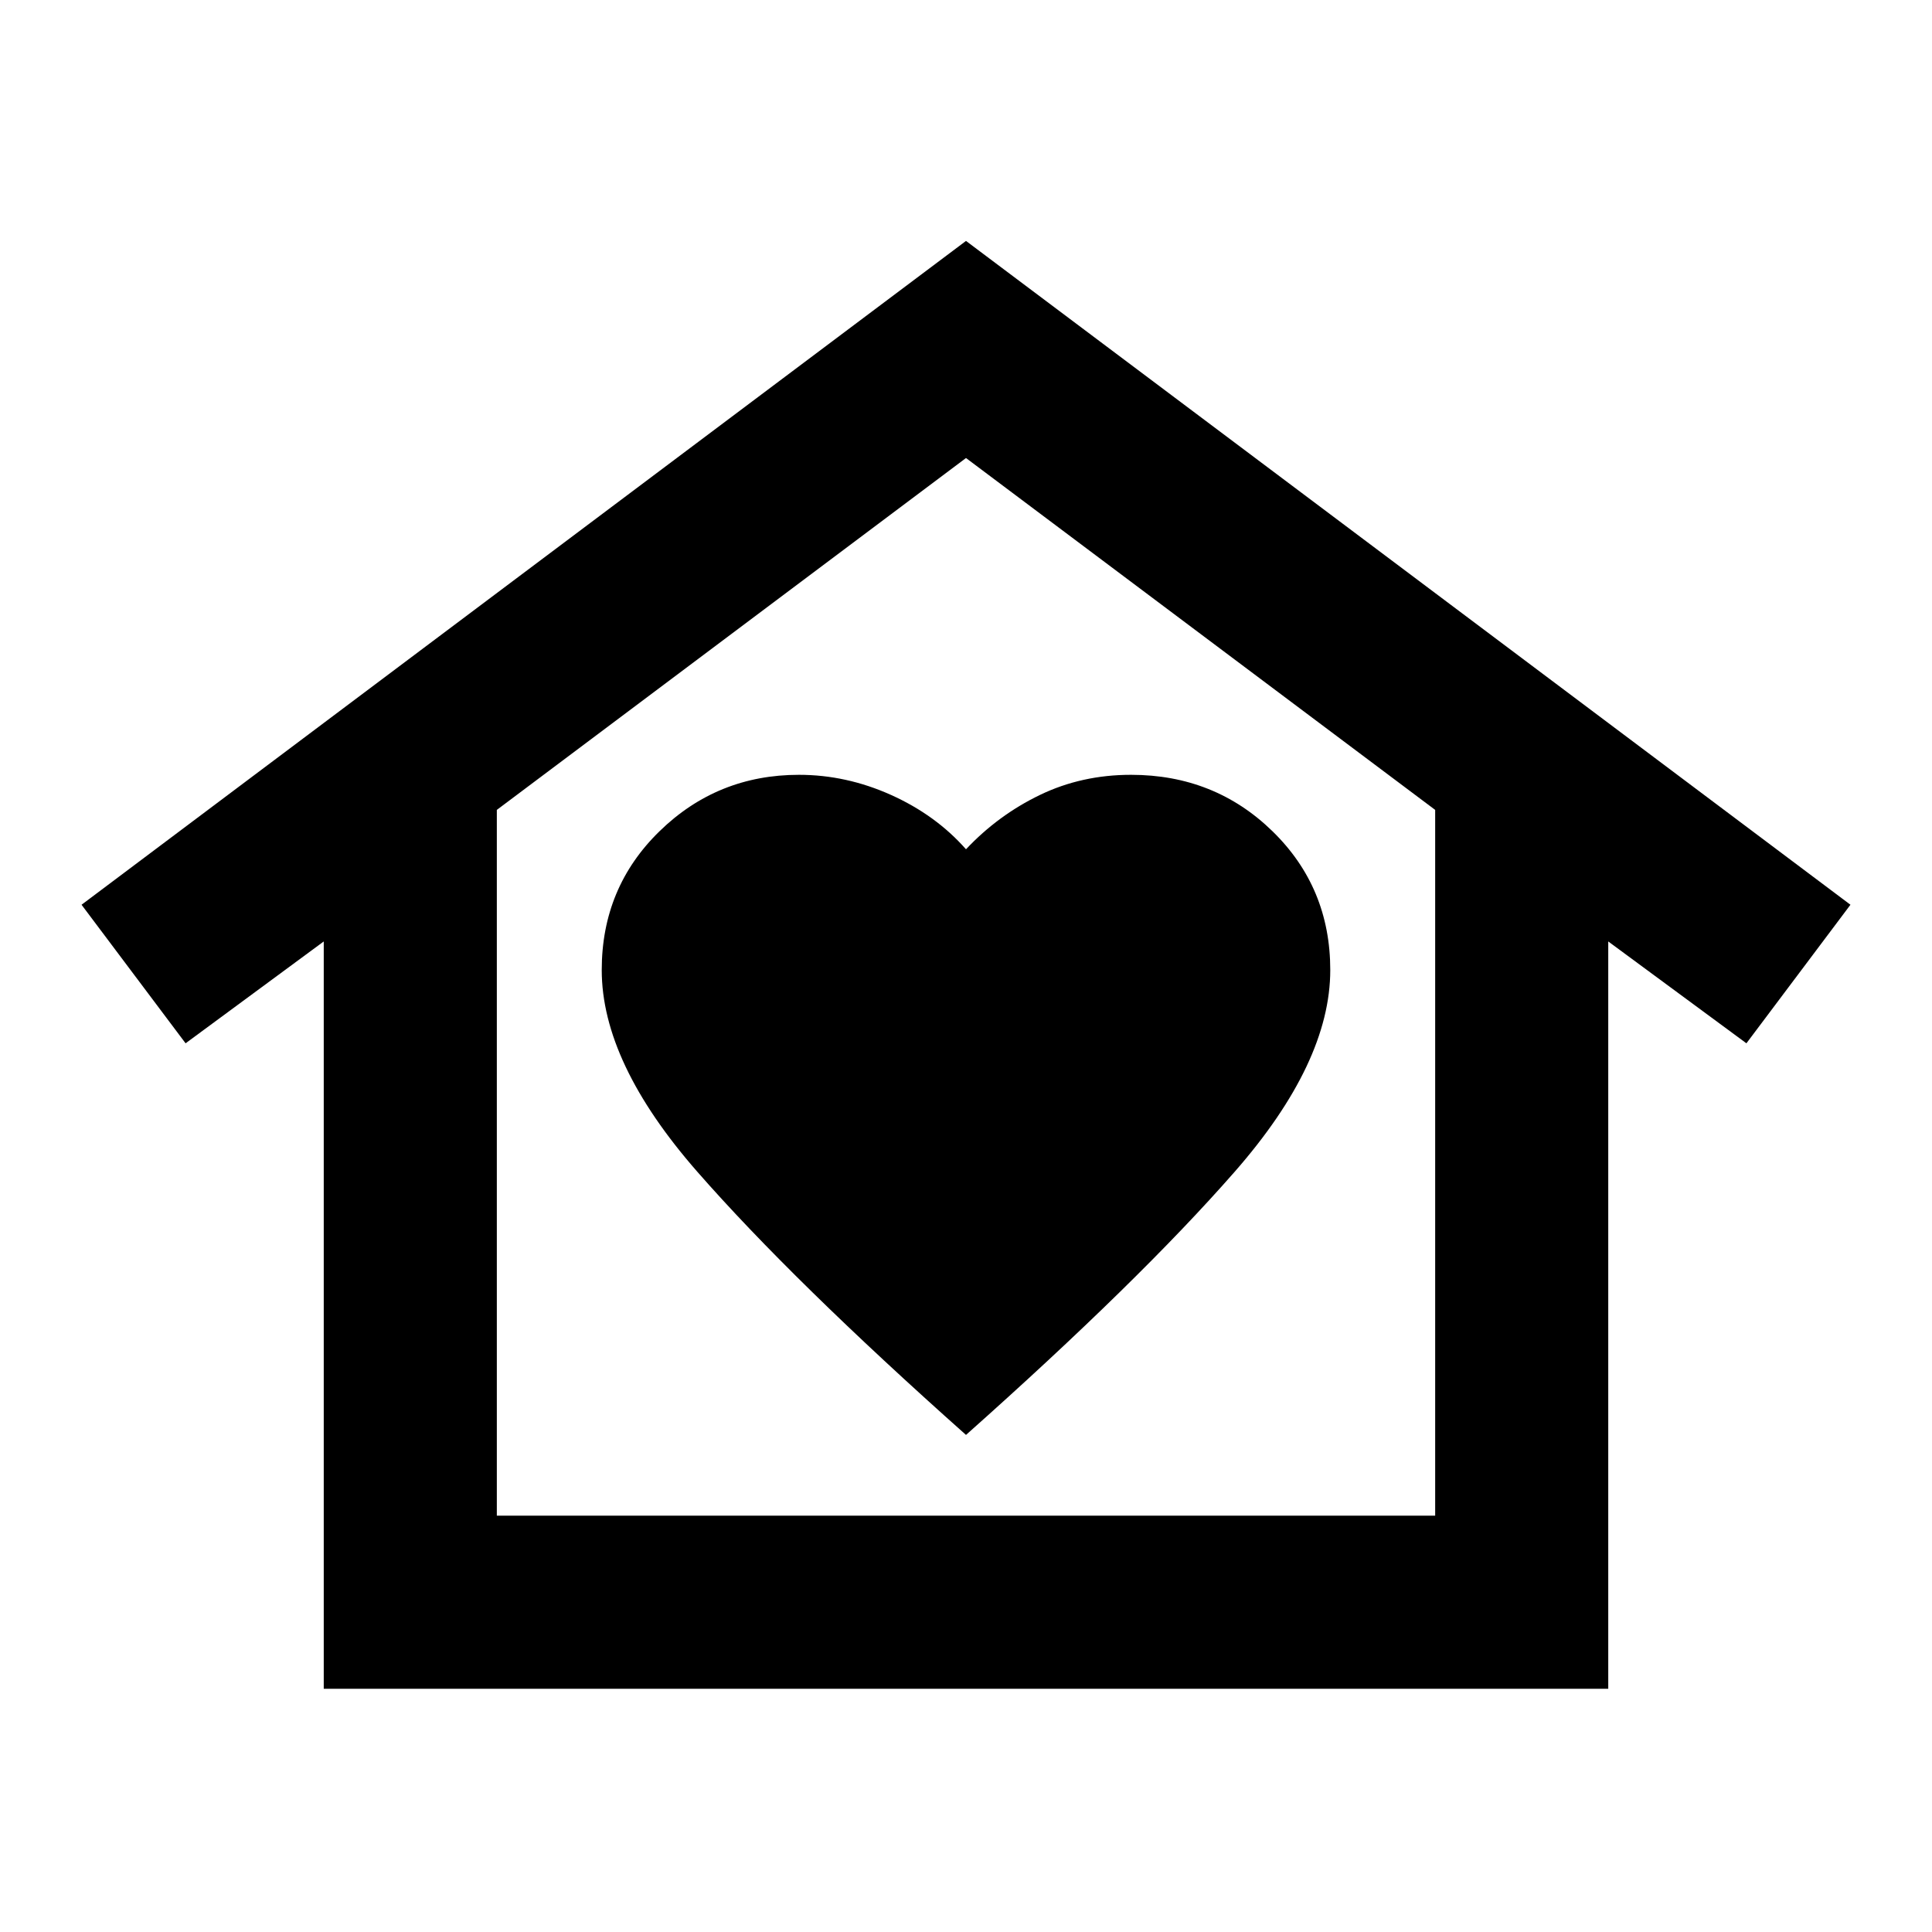 <svg xmlns="http://www.w3.org/2000/svg" height="24" viewBox="0 -960 960 960" width="24"><path d="m480-840.283 439.479 329.848-51.696 68.848-68.652-50.608v371.326H160.869v-371.326l-68.652 50.608-51.695-68.848L480-840.283ZM299-478q0 46 47.5 100.25T480-247q86-76.5 133.5-130.75T661-478q0-41-28.75-69T562-575q-24.5 0-45.25 10T480-538q-15-17-37.25-27T397-575q-40.5 0-69.25 28T299-478Zm414.13 271.13v-350.695L480-732.413 246.87-557.565v350.695h466.26Zm0 0H246.87h466.26Z"/></svg>